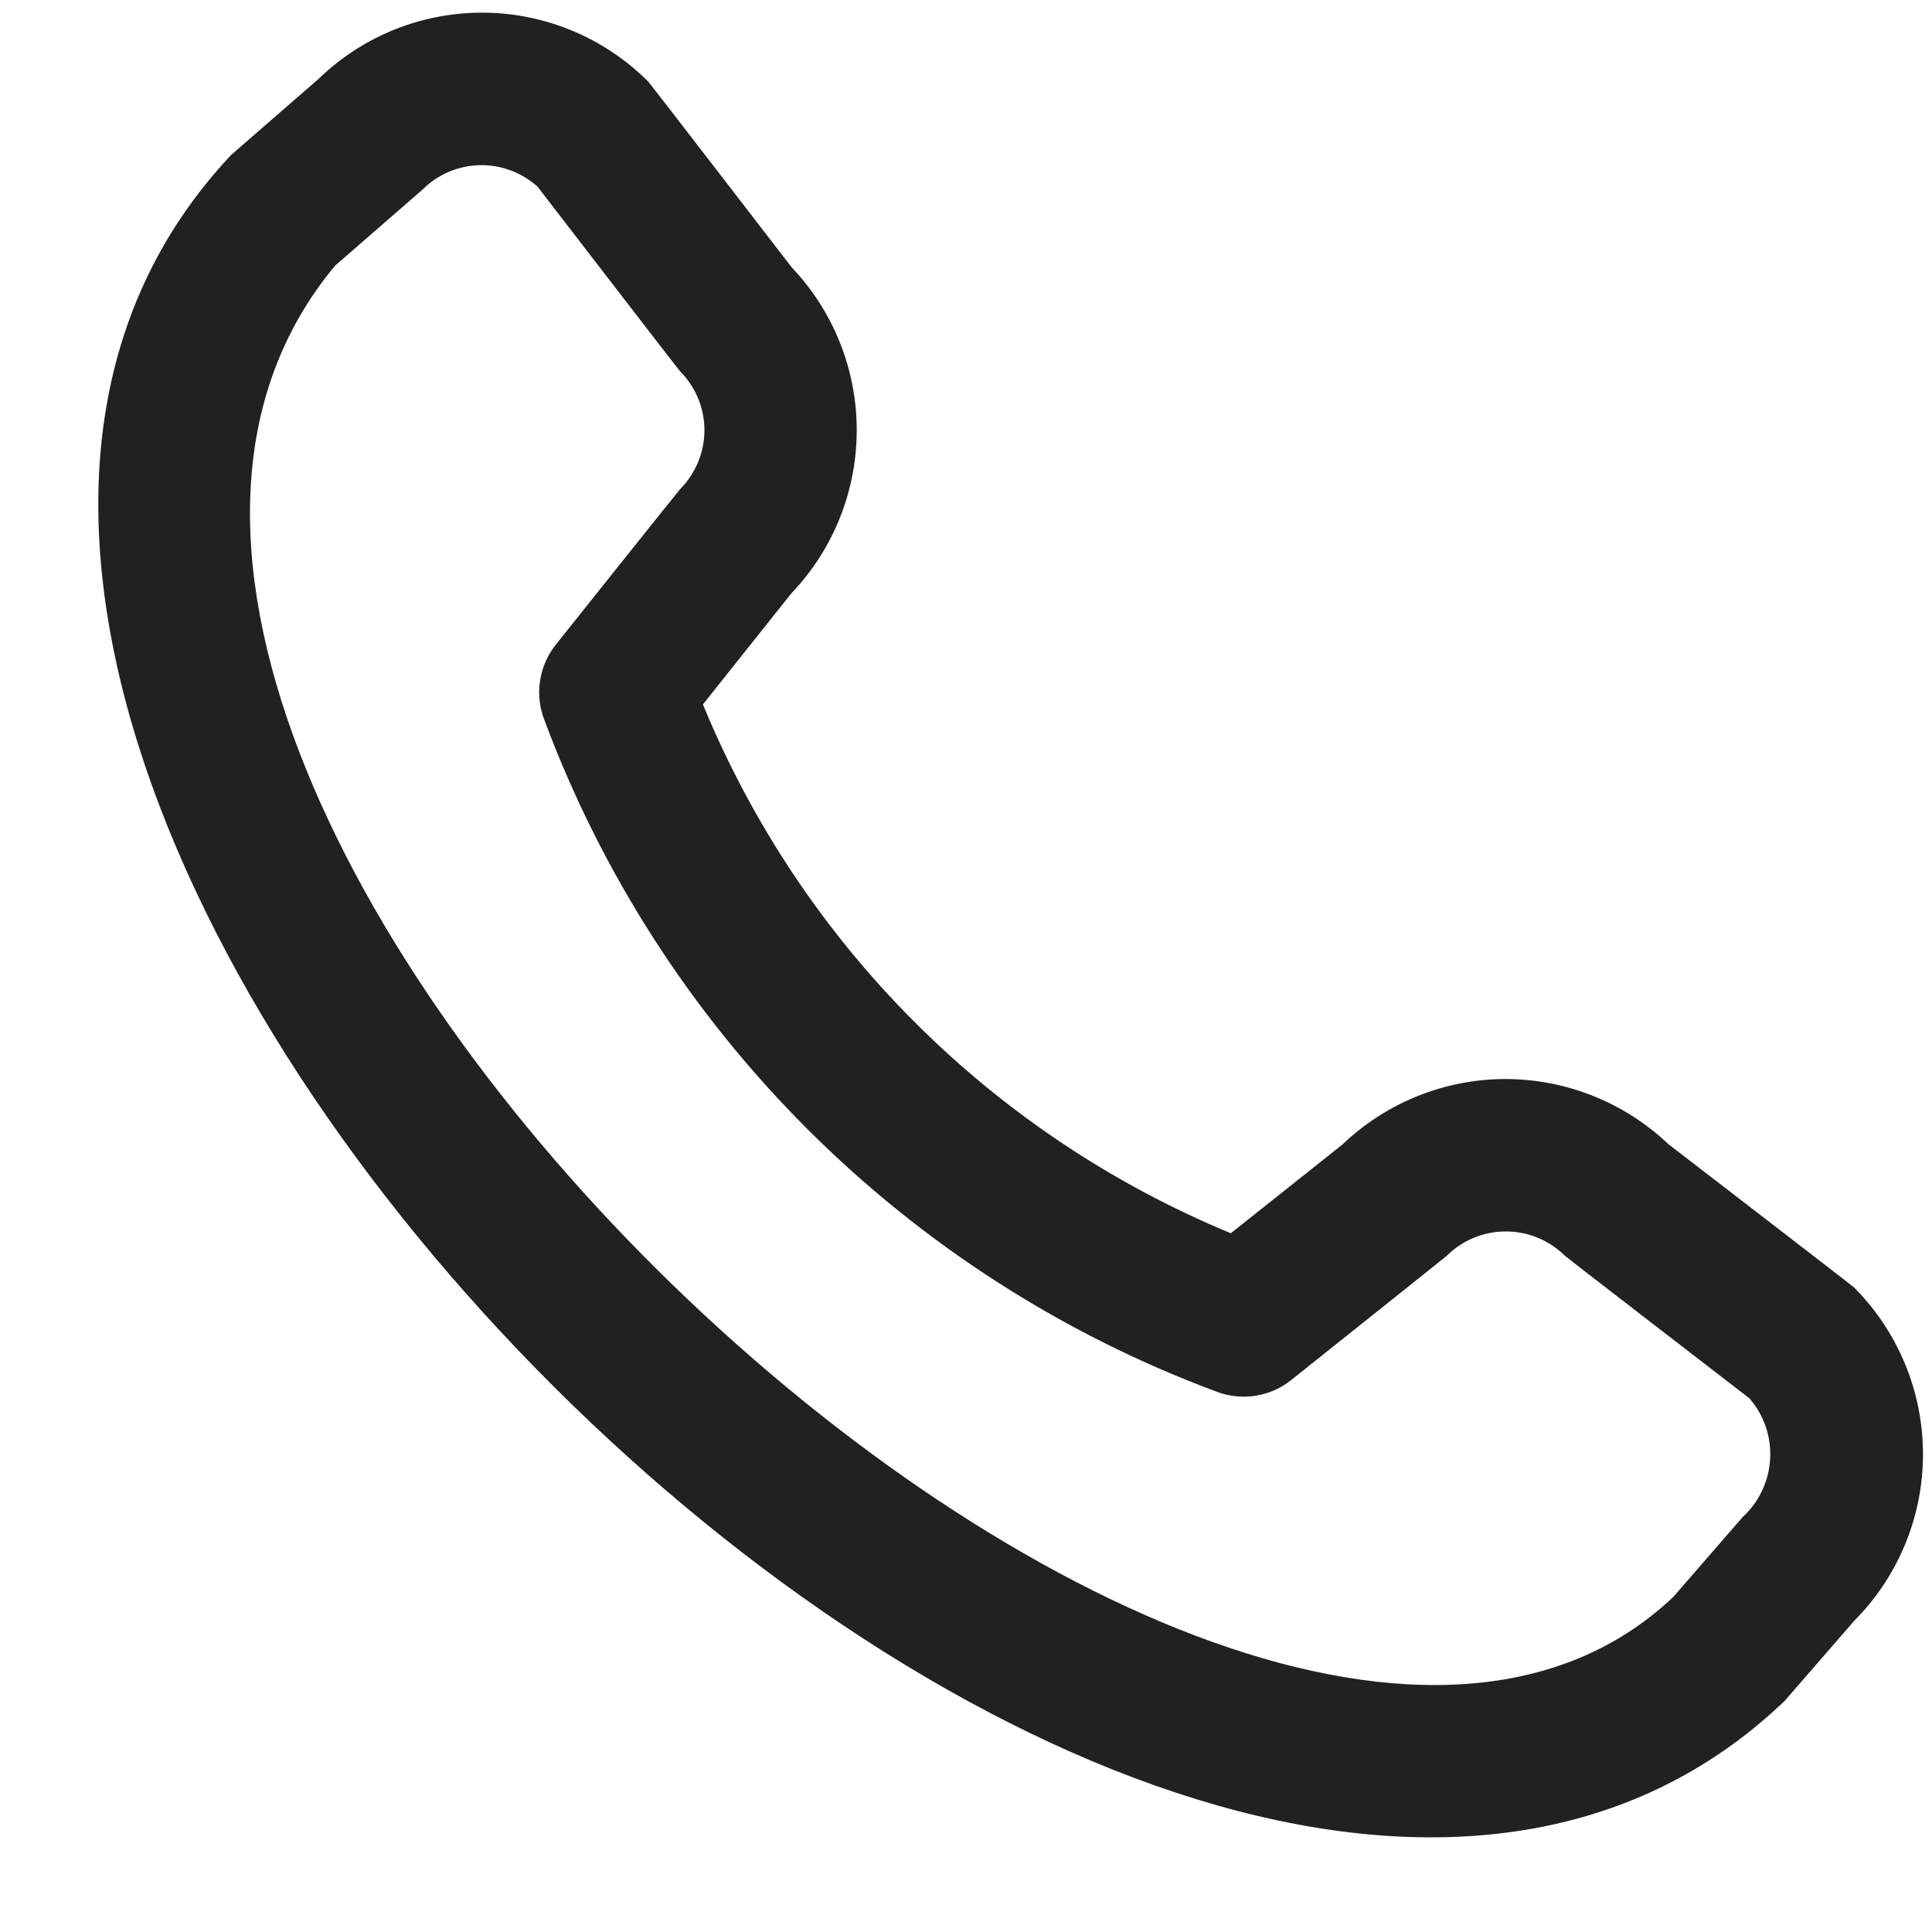 <svg width="18" height="18" viewBox="0 0 18 18" fill="none" xmlns="http://www.w3.org/2000/svg">
<path d="M17.274 11.995C17.685 12.408 17.916 12.966 17.916 13.549C17.916 14.131 17.685 14.69 17.274 15.102L16.627 15.847C10.816 21.408 -3.324 7.272 2.153 1.444L2.969 0.734C3.382 0.334 3.935 0.113 4.51 0.118C5.084 0.123 5.634 0.354 6.04 0.761C6.061 0.783 7.376 2.491 7.376 2.491C7.766 2.901 7.983 3.445 7.982 4.011C7.981 4.577 7.763 5.12 7.372 5.529L6.549 6.563C7.004 7.668 7.672 8.672 8.516 9.517C9.36 10.363 10.363 11.033 11.467 11.49L12.506 10.664C12.915 10.273 13.458 10.054 14.024 10.053C14.589 10.053 15.133 10.27 15.543 10.659C15.543 10.659 17.252 11.974 17.274 11.995ZM16.298 13.027C16.298 13.027 14.601 11.72 14.579 11.699C14.432 11.554 14.235 11.473 14.029 11.473C13.823 11.473 13.626 11.554 13.48 11.699C13.46 11.717 12.029 12.858 12.029 12.858C11.933 12.935 11.818 12.985 11.696 13.004C11.575 13.023 11.45 13.01 11.335 12.966C9.904 12.434 8.604 11.6 7.524 10.521C6.444 9.443 5.608 8.144 5.074 6.714C5.028 6.598 5.012 6.471 5.031 6.347C5.049 6.223 5.099 6.106 5.177 6.008C5.177 6.008 6.317 4.577 6.336 4.558C6.481 4.411 6.563 4.214 6.563 4.008C6.563 3.802 6.481 3.605 6.336 3.459C6.315 3.437 5.008 1.739 5.008 1.739C4.86 1.606 4.666 1.534 4.467 1.539C4.268 1.544 4.078 1.625 3.937 1.766L3.122 2.475C-0.883 7.287 11.372 18.864 15.589 14.879L16.236 14.134C16.389 13.994 16.48 13.8 16.492 13.593C16.504 13.386 16.434 13.183 16.298 13.027Z" fill="#222120"/>
</svg>
